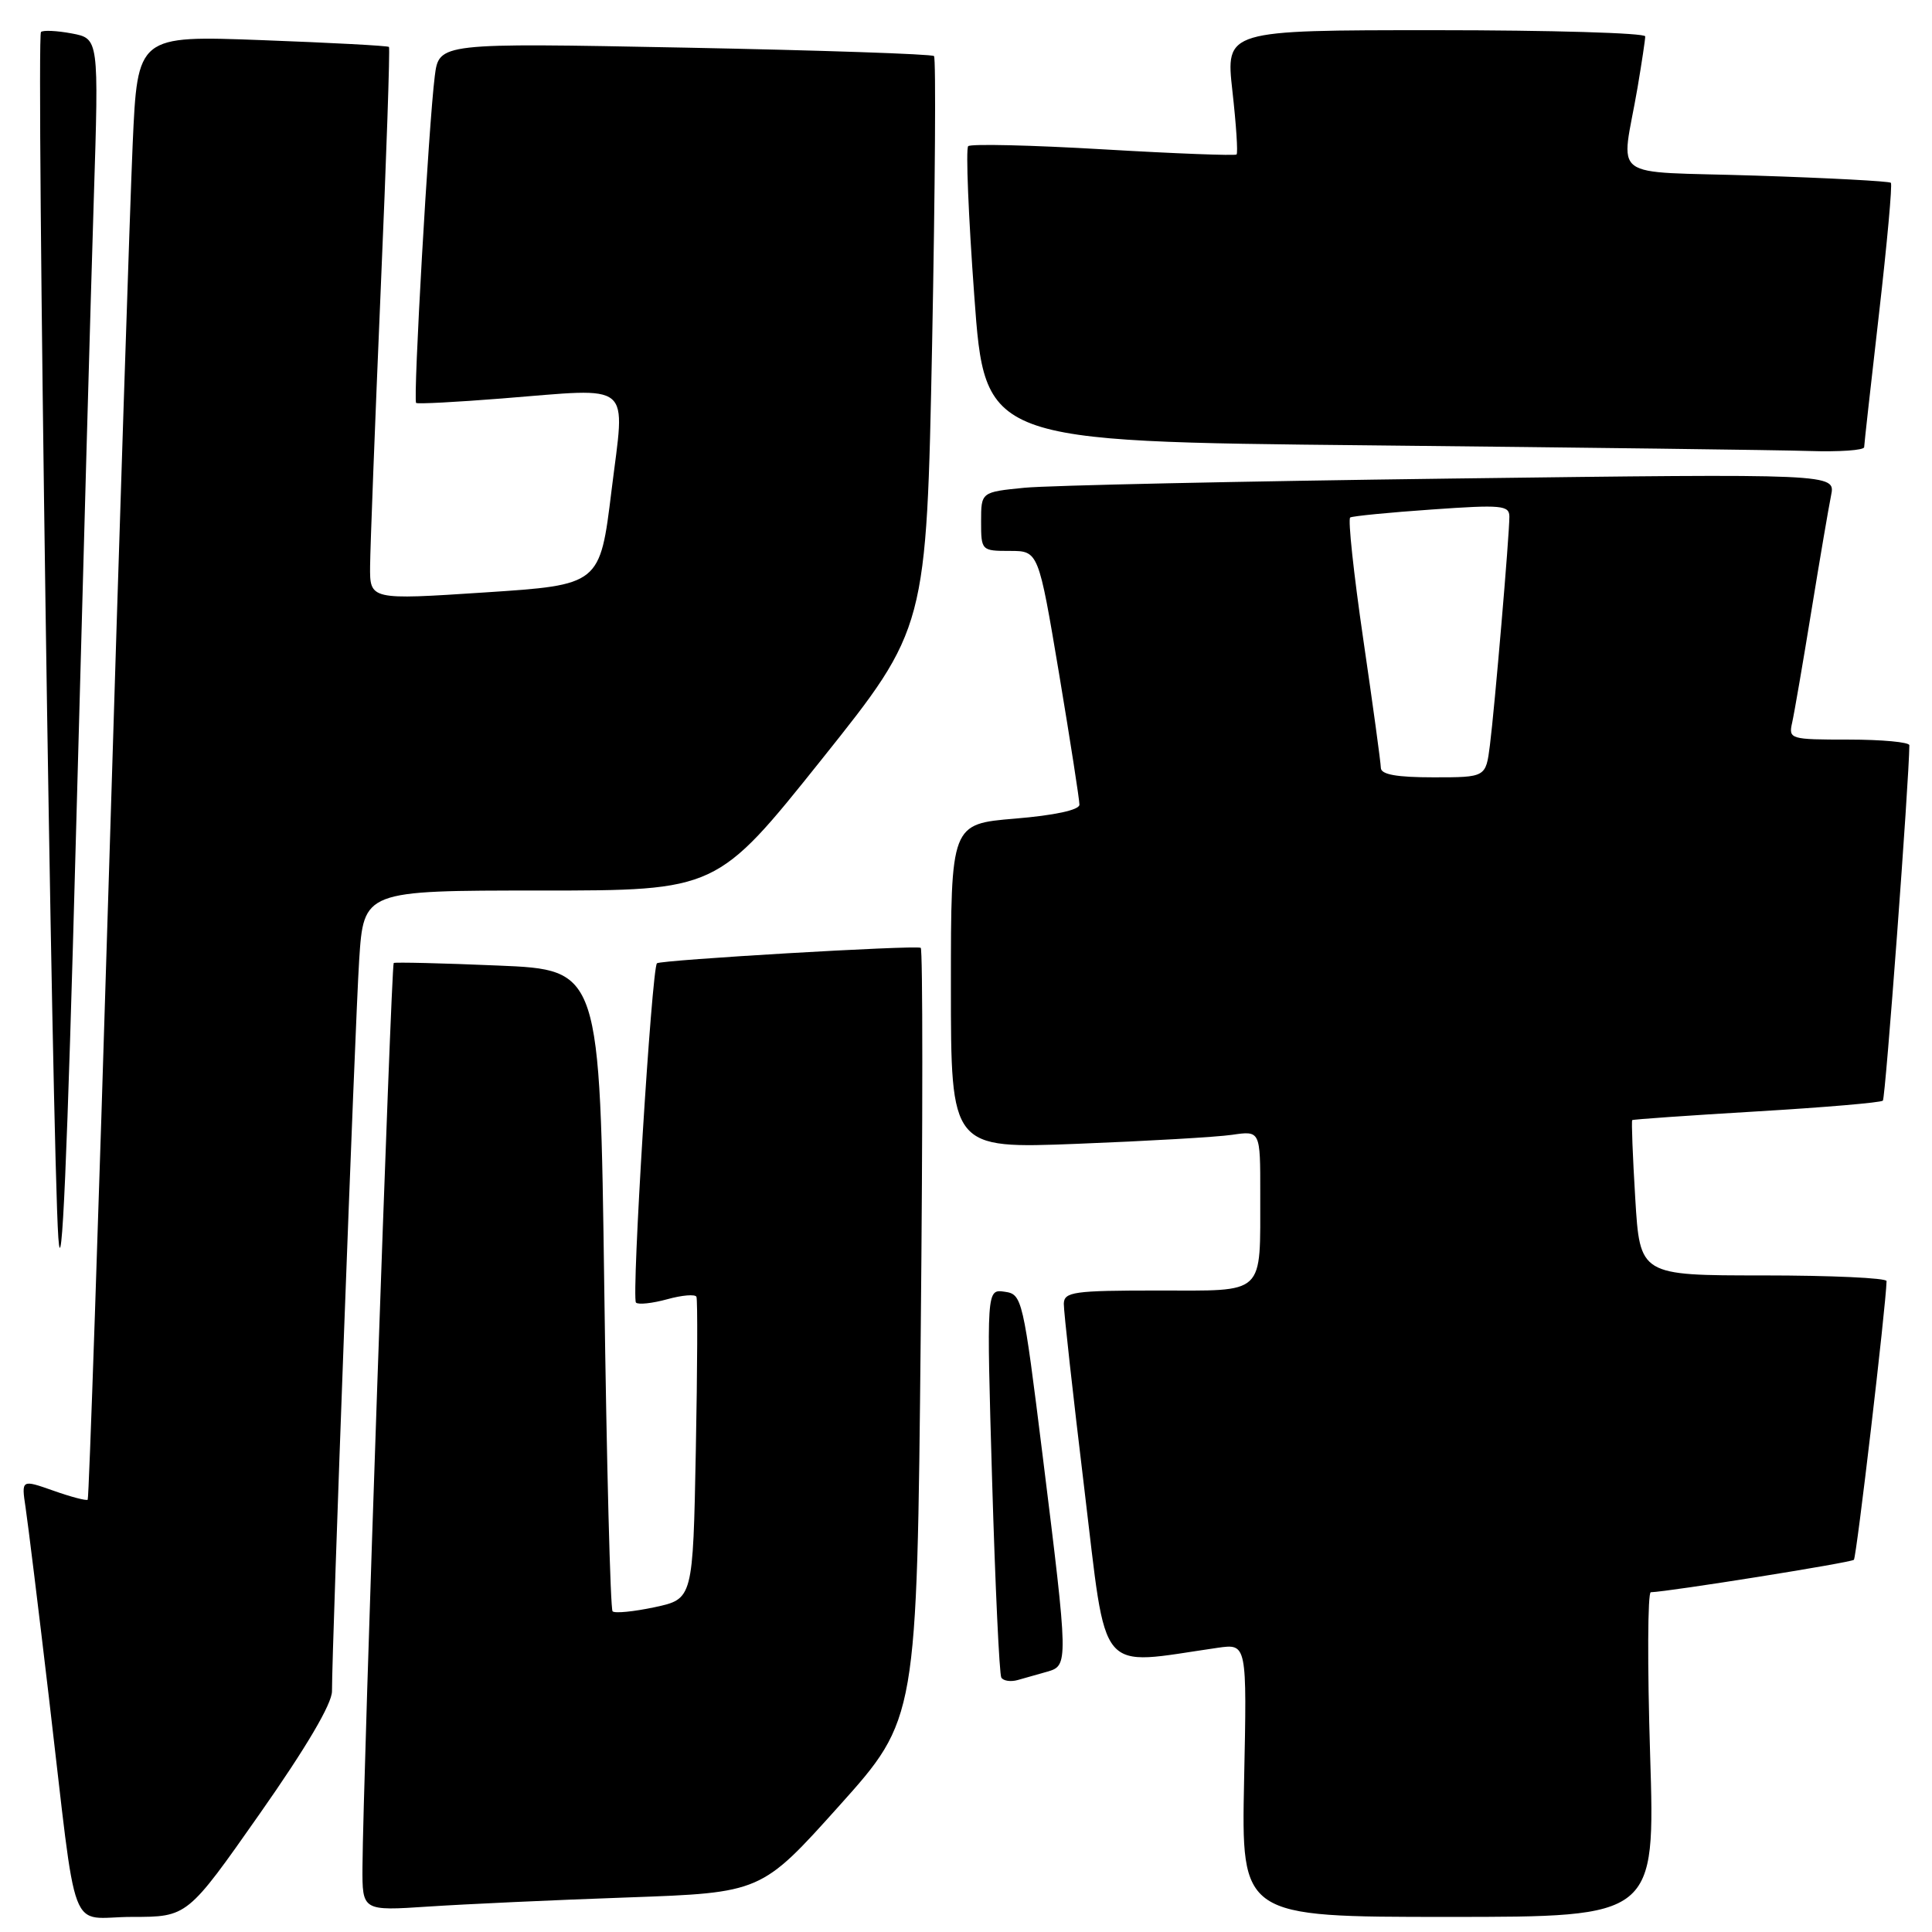 <?xml version="1.0" encoding="UTF-8" standalone="no"?>
<!DOCTYPE svg PUBLIC "-//W3C//DTD SVG 1.1//EN" "http://www.w3.org/Graphics/SVG/1.1/DTD/svg11.dtd" >
<svg xmlns="http://www.w3.org/2000/svg" xmlns:xlink="http://www.w3.org/1999/xlink" version="1.1" viewBox="0 0 256 256">
 <g >
 <path fill="currentColor"
d=" M 34.41 240.34 C 40.57 231.57 44.00 225.75 43.99 224.09 C 43.98 218.27 47.04 135.82 47.59 127.25 C 48.19 118.00 48.19 118.00 71.59 118.00 C 94.99 118.00 94.99 118.00 108.88 100.62 C 122.76 83.24 122.76 83.24 123.51 45.58 C 123.91 24.86 124.03 7.70 123.76 7.43 C 123.50 7.16 108.63 6.66 90.73 6.31 C 58.17 5.68 58.17 5.68 57.61 10.09 C 56.80 16.47 54.71 53.06 55.14 53.39 C 55.34 53.55 60.45 53.28 66.50 52.80 C 84.14 51.41 82.84 50.32 81.03 65.00 C 79.50 77.50 79.50 77.50 64.25 78.50 C 49.00 79.50 49.00 79.50 49.04 75.00 C 49.06 72.53 49.69 56.10 50.44 38.50 C 51.20 20.90 51.69 6.37 51.54 6.22 C 51.39 6.06 43.84 5.66 34.75 5.32 C 18.22 4.70 18.22 4.70 17.58 19.10 C 17.23 27.02 15.81 70.60 14.43 115.95 C 13.05 161.30 11.79 198.55 11.62 198.72 C 11.45 198.88 9.40 198.35 7.07 197.52 C 2.83 196.03 2.83 196.03 3.39 199.76 C 3.70 201.82 5.10 213.18 6.49 225.00 C 10.35 257.75 8.92 254.00 17.50 254.00 C 24.83 254.00 24.83 254.00 34.41 240.34 Z  M 218.65 232.50 C 218.28 220.68 218.32 210.99 218.74 210.98 C 221.18 210.90 245.27 207.06 245.65 206.68 C 246.00 206.33 249.90 173.07 249.98 169.75 C 249.99 169.34 242.64 169.00 233.65 169.00 C 217.30 169.00 217.30 169.00 216.68 158.80 C 216.34 153.20 216.16 148.52 216.28 148.42 C 216.40 148.32 223.82 147.80 232.76 147.27 C 241.70 146.74 249.23 146.10 249.49 145.84 C 249.84 145.50 252.97 103.37 253.00 98.75 C 253.00 98.34 249.39 98.00 244.98 98.00 C 237.18 98.00 236.98 97.94 237.47 95.75 C 237.75 94.51 238.89 87.88 240.01 81.00 C 241.13 74.12 242.31 67.21 242.63 65.63 C 243.21 62.76 243.21 62.76 192.36 63.41 C 164.39 63.77 138.91 64.32 135.75 64.63 C 130.00 65.20 130.00 65.20 130.00 69.10 C 130.00 72.95 130.05 73.00 133.80 73.00 C 137.60 73.00 137.60 73.00 140.33 89.25 C 141.82 98.19 143.04 106.01 143.03 106.63 C 143.01 107.33 139.72 108.04 134.50 108.47 C 126.00 109.18 126.00 109.18 126.00 130.70 C 126.00 152.21 126.00 152.21 142.75 151.56 C 151.96 151.20 161.19 150.67 163.25 150.37 C 167.00 149.82 167.00 149.82 166.99 158.16 C 166.96 171.83 167.85 171.00 153.38 171.00 C 142.27 171.00 141.00 171.18 140.96 172.75 C 140.94 173.71 142.17 184.76 143.68 197.29 C 146.73 222.51 145.19 220.67 161.36 218.34 C 165.23 217.79 165.23 217.79 164.85 235.89 C 164.48 254.00 164.48 254.00 191.90 254.00 C 219.32 254.00 219.32 254.00 218.65 232.50 Z  M 83.19 251.42 C 100.87 250.79 100.87 250.79 111.19 239.29 C 121.50 227.79 121.50 227.79 122.00 176.80 C 122.28 148.75 122.28 125.71 122.00 125.59 C 121.15 125.22 87.53 127.20 87.05 127.64 C 86.36 128.29 83.65 171.98 84.27 172.60 C 84.57 172.90 86.43 172.70 88.40 172.16 C 90.37 171.61 92.12 171.47 92.28 171.83 C 92.45 172.20 92.41 181.36 92.20 192.19 C 91.82 211.87 91.82 211.87 86.76 212.96 C 83.98 213.55 81.47 213.80 81.17 213.51 C 80.88 213.21 80.38 193.97 80.07 170.74 C 79.50 128.50 79.50 128.50 66.00 127.94 C 58.58 127.62 52.35 127.48 52.17 127.60 C 51.83 127.83 48.09 236.25 48.03 247.36 C 48.00 253.21 48.00 253.21 56.75 252.63 C 61.56 252.31 73.46 251.76 83.19 251.42 Z  M 138.75 221.51 C 141.58 220.70 141.58 220.48 138.17 193.00 C 135.56 171.98 135.45 171.49 133.11 171.16 C 130.72 170.82 130.72 170.82 131.46 196.16 C 131.87 210.10 132.42 221.86 132.68 222.29 C 132.95 222.73 133.92 222.87 134.83 222.62 C 135.75 222.37 137.51 221.87 138.75 221.51 Z  M 12.43 26.30 C 13.10 5.11 13.10 5.11 9.50 4.43 C 7.52 4.06 5.69 3.98 5.43 4.24 C 4.78 4.89 6.90 151.99 7.73 164.00 C 8.18 170.50 8.92 153.59 10.07 110.50 C 11.00 75.85 12.06 37.96 12.43 26.30 Z  M 247.01 59.25 C 247.02 58.84 247.91 50.87 248.98 41.55 C 250.05 32.23 250.76 24.43 250.55 24.22 C 250.34 24.01 242.28 23.58 232.64 23.27 C 212.70 22.62 214.83 24.21 216.99 11.57 C 217.54 8.30 218.00 5.27 218.00 4.82 C 218.00 4.37 205.49 4.00 190.20 4.00 C 162.40 4.00 162.40 4.00 163.30 12.06 C 163.80 16.50 164.05 20.28 163.85 20.47 C 163.66 20.65 155.71 20.35 146.20 19.79 C 136.68 19.23 128.62 19.04 128.29 19.37 C 127.96 19.70 128.32 28.64 129.10 39.24 C 130.50 58.50 130.50 58.50 181.50 59.01 C 209.55 59.30 235.76 59.63 239.75 59.76 C 243.74 59.89 247.01 59.66 247.01 59.25 Z  M 182.97 101.75 C 182.96 101.06 181.91 93.39 180.64 84.71 C 179.37 76.02 178.59 68.76 178.91 68.57 C 179.24 68.38 184.11 67.90 189.75 67.51 C 198.98 66.86 200.00 66.95 200.00 68.47 C 200.00 70.95 198.05 93.80 197.42 98.75 C 196.88 103.00 196.88 103.00 189.94 103.00 C 185.07 103.00 182.99 102.63 182.97 101.75 Z "/>
</g>
</svg>